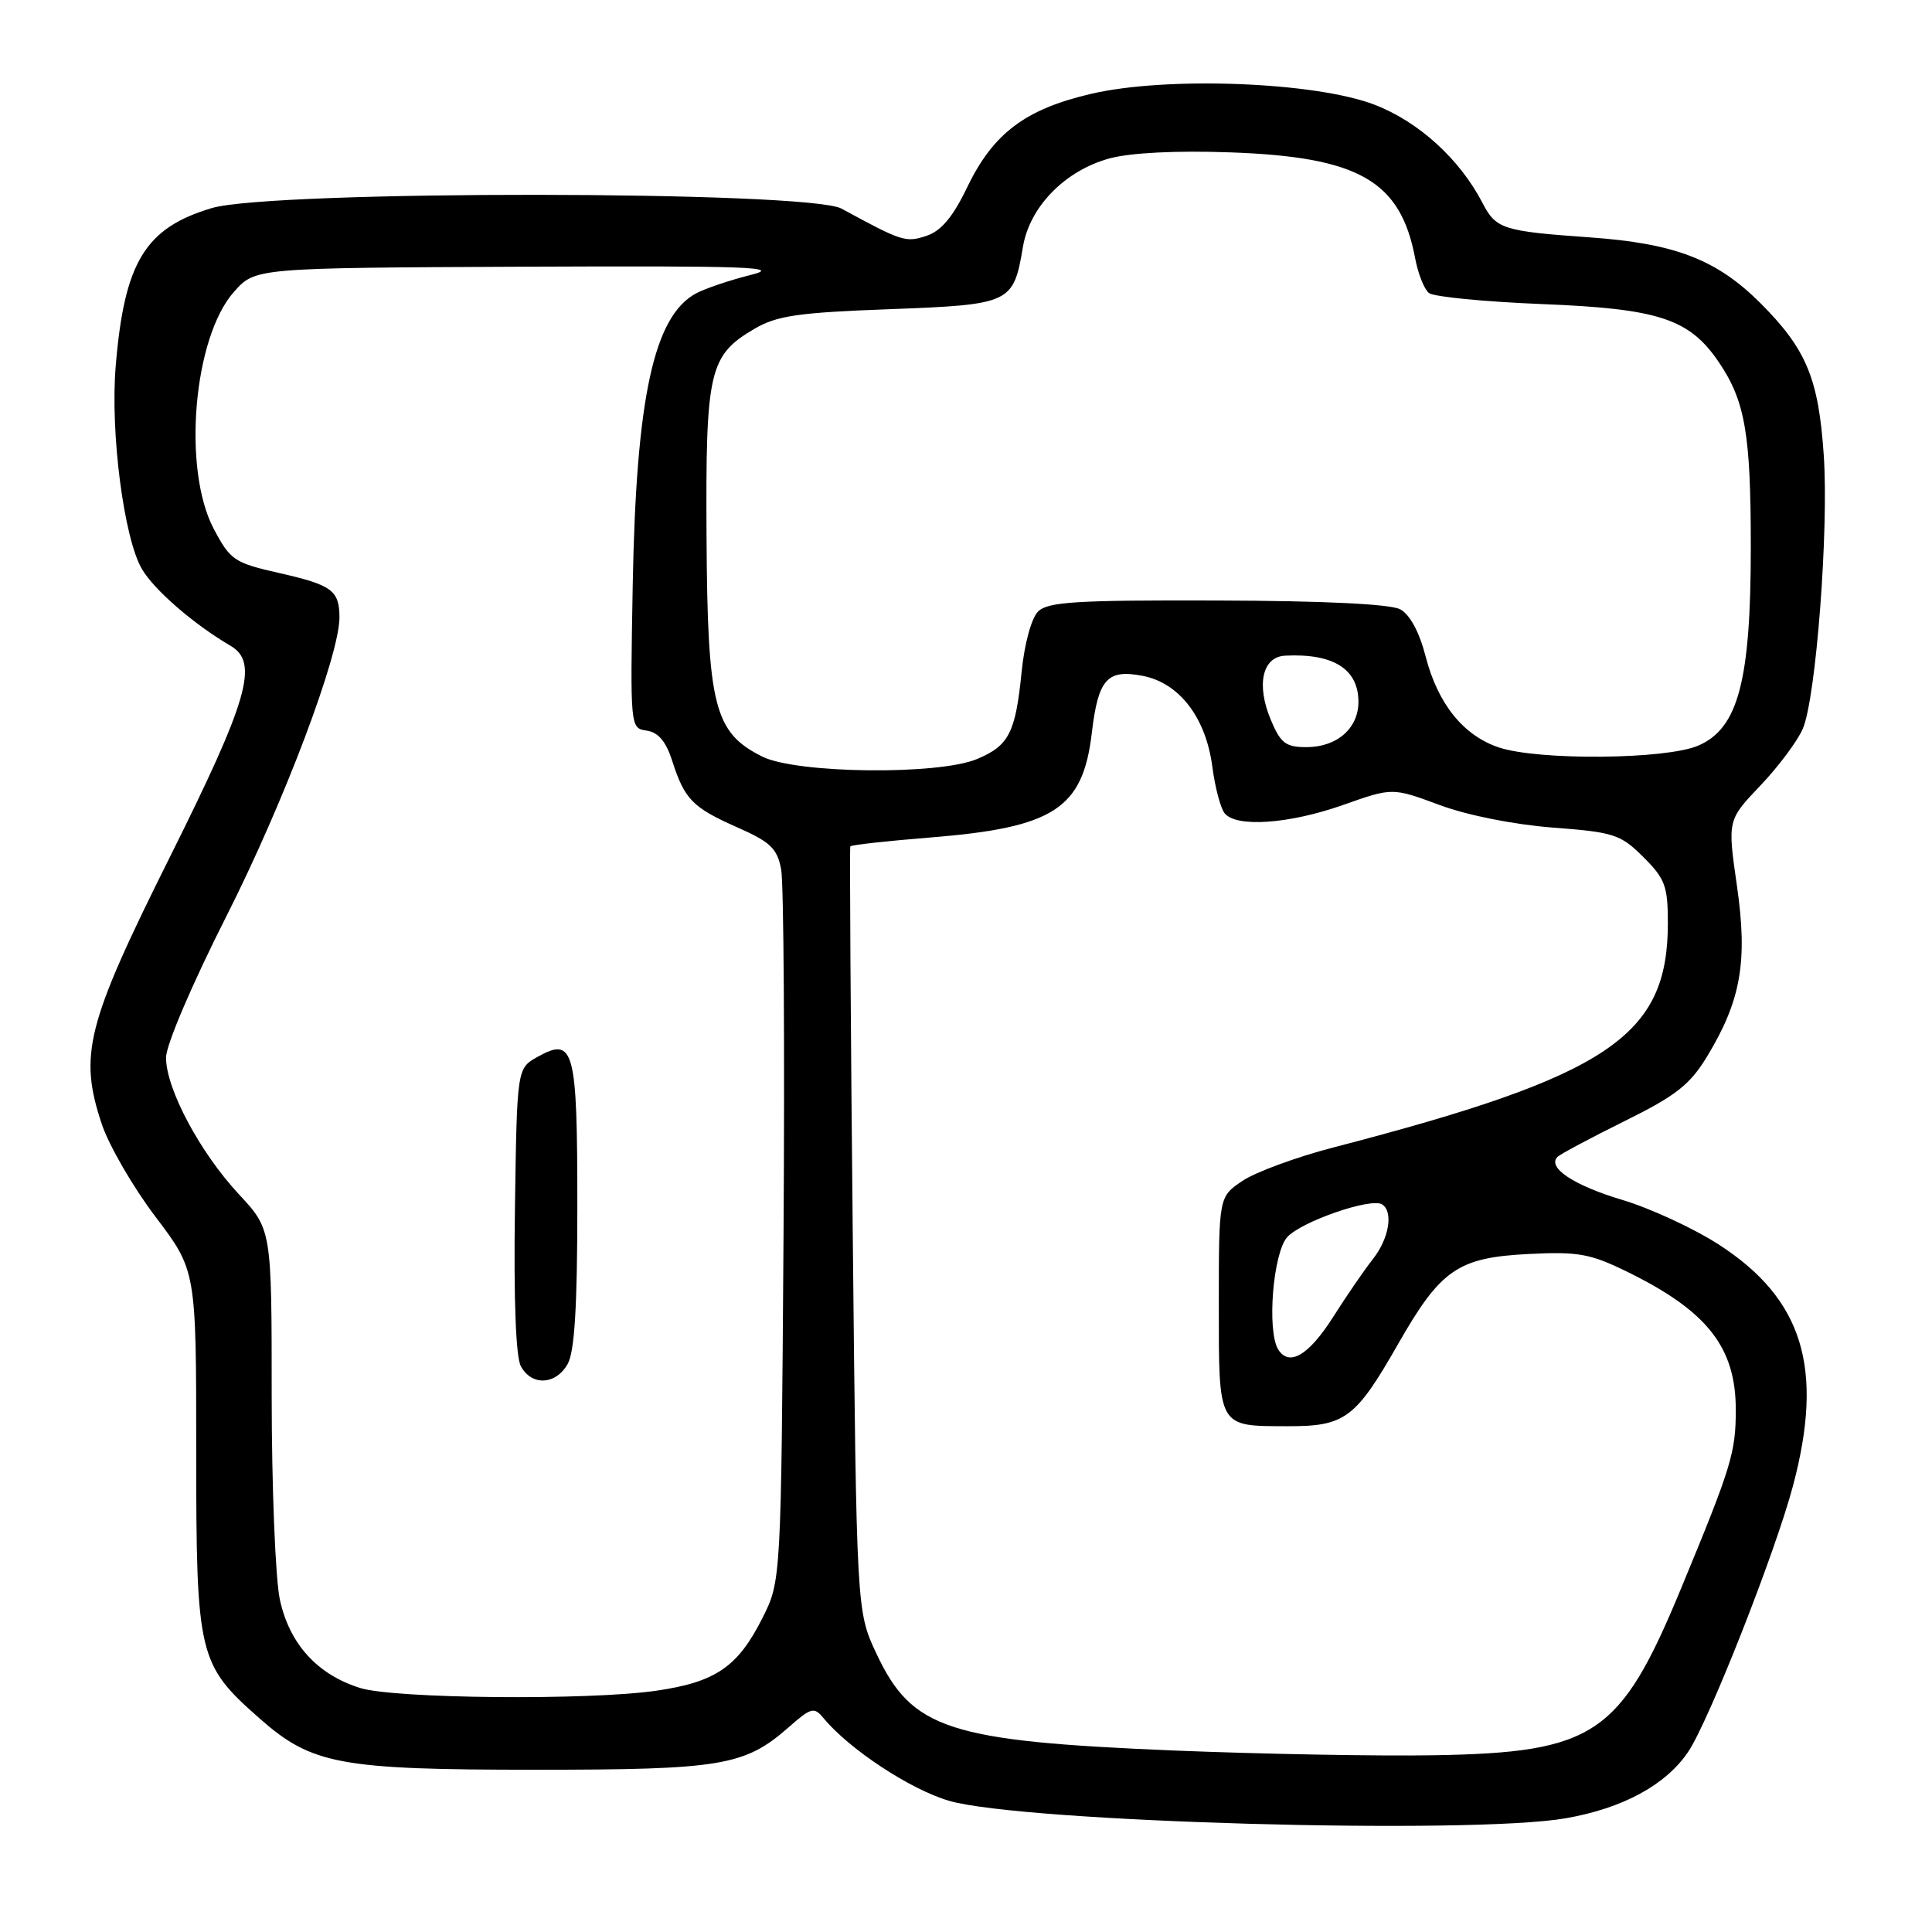 <?xml version="1.0" encoding="UTF-8" standalone="no"?>
<!DOCTYPE svg PUBLIC "-//W3C//DTD SVG 1.1//EN" "http://www.w3.org/Graphics/SVG/1.1/DTD/svg11.dtd" >
<svg xmlns="http://www.w3.org/2000/svg" xmlns:xlink="http://www.w3.org/1999/xlink" version="1.1" viewBox="0 0 256 256">
 <g >
 <path fill="currentColor"
d=" M 207.47 240.93 C 215.03 239.61 220.73 236.52 223.69 232.13 C 226.42 228.09 235.20 205.81 237.57 196.92 C 241.73 181.32 238.92 172.13 227.75 164.91 C 224.40 162.75 218.64 160.09 214.95 158.99 C 208.53 157.07 204.96 154.70 206.38 153.29 C 206.74 152.93 210.73 150.80 215.25 148.56 C 222.07 145.19 223.92 143.74 226.19 140.00 C 230.70 132.56 231.60 127.40 230.15 117.35 C 228.90 108.67 228.90 108.67 233.26 104.09 C 235.67 101.56 238.20 98.17 238.89 96.54 C 240.63 92.45 242.33 70.24 241.66 60.35 C 240.97 50.14 239.36 46.27 233.27 40.17 C 227.47 34.38 221.95 32.25 210.61 31.45 C 199.16 30.64 198.23 30.34 196.46 26.93 C 193.46 21.12 188.02 16.15 182.17 13.89 C 174.34 10.85 154.56 10.09 144.55 12.44 C 135.85 14.47 131.61 17.67 128.18 24.77 C 126.27 28.75 124.72 30.60 122.76 31.25 C 120.01 32.16 119.55 32.02 111.50 27.64 C 107.09 25.25 36.10 25.19 28.07 27.57 C 19.23 30.20 16.47 34.73 15.33 48.53 C 14.60 57.29 16.41 71.31 18.80 75.39 C 20.42 78.17 25.69 82.73 30.56 85.58 C 34.33 87.78 32.90 92.73 22.52 113.54 C 11.45 135.72 10.42 139.74 13.48 148.93 C 14.42 151.76 17.62 157.29 20.59 161.21 C 26.00 168.35 26.00 168.35 26.00 192.21 C 26.00 219.48 26.25 220.53 34.45 227.75 C 41.34 233.81 45.06 234.50 71.00 234.50 C 95.58 234.50 98.67 233.98 104.47 228.90 C 107.49 226.24 107.87 226.14 109.13 227.67 C 112.52 231.78 120.64 237.13 125.77 238.62 C 135.52 241.45 194.84 243.13 207.47 240.93 Z  M 155.50 231.95 C 125.63 230.71 120.84 229.15 116.12 219.09 C 113.50 213.50 113.50 213.50 112.99 163.00 C 112.71 135.22 112.57 112.34 112.67 112.15 C 112.78 111.96 117.56 111.43 123.30 110.97 C 139.64 109.66 143.48 107.17 144.67 97.13 C 145.51 90.00 146.69 88.66 151.34 89.54 C 156.24 90.45 159.78 95.05 160.64 101.59 C 160.99 104.29 161.72 107.06 162.26 107.75 C 163.78 109.68 170.82 109.19 178.00 106.65 C 184.50 104.35 184.50 104.35 190.76 106.67 C 194.45 108.04 200.60 109.26 205.76 109.66 C 213.87 110.27 214.73 110.56 217.75 113.56 C 220.64 116.44 221.00 117.42 221.00 122.33 C 221.00 137.32 213.19 142.56 176.62 152.06 C 171.74 153.33 166.34 155.32 164.62 156.48 C 161.50 158.59 161.50 158.59 161.50 172.83 C 161.50 189.30 161.31 188.96 170.64 188.98 C 178.23 189.00 179.62 187.96 185.26 178.08 C 190.90 168.20 193.17 166.63 202.57 166.16 C 209.09 165.83 210.72 166.12 215.54 168.48 C 226.20 173.69 230.00 178.50 230.00 186.80 C 230.00 192.48 229.43 194.36 222.74 210.50 C 214.71 229.91 211.29 232.22 190.00 232.58 C 182.57 232.71 167.05 232.42 155.50 231.95 Z  M 47.73 223.67 C 42.05 221.90 38.34 217.82 37.08 211.94 C 36.49 209.17 36.00 197.00 36.00 184.91 C 36.00 162.91 36.00 162.91 31.62 158.21 C 26.48 152.67 22.00 144.27 22.00 140.14 C 22.00 138.47 25.44 130.42 30.02 121.36 C 37.61 106.36 45.02 86.75 44.98 81.77 C 44.96 78.24 43.97 77.51 37.08 75.95 C 31.03 74.58 30.53 74.24 28.33 70.09 C 24.13 62.15 25.62 44.69 31.02 38.65 C 33.83 35.50 33.83 35.50 69.17 35.34 C 99.22 35.21 103.75 35.37 99.48 36.43 C 96.72 37.12 93.46 38.22 92.24 38.87 C 86.64 41.87 84.29 52.68 83.84 77.50 C 83.50 96.42 83.51 96.50 85.69 96.81 C 87.22 97.03 88.25 98.25 89.07 100.81 C 90.72 105.94 91.76 107.00 97.70 109.63 C 102.11 111.58 102.99 112.43 103.51 115.22 C 103.85 117.03 103.99 138.98 103.82 164.00 C 103.50 209.50 103.50 209.50 101.00 214.45 C 97.75 220.89 94.81 222.89 86.95 224.03 C 77.96 225.33 52.30 225.09 47.73 223.67 Z  M 75.21 180.75 C 76.13 179.14 76.50 173.19 76.50 159.80 C 76.50 138.94 76.07 137.33 71.21 140.05 C 68.50 141.57 68.50 141.57 68.23 160.31 C 68.06 172.10 68.35 179.78 69.01 181.02 C 70.43 183.67 73.63 183.53 75.21 180.75 Z  M 169.37 178.81 C 167.85 176.36 168.68 166.01 170.57 163.92 C 172.44 161.86 181.65 158.67 183.12 159.58 C 184.66 160.53 184.07 164.10 181.91 166.84 C 180.76 168.30 178.40 171.74 176.66 174.49 C 173.42 179.59 170.82 181.13 169.37 178.81 Z  M 101.00 100.25 C 94.63 97.07 93.75 93.59 93.62 71.14 C 93.49 49.11 93.95 47.09 100.00 43.55 C 102.94 41.83 105.81 41.41 117.86 40.97 C 133.97 40.36 134.28 40.22 135.55 32.68 C 136.45 27.36 141.16 22.57 147.06 20.98 C 149.81 20.24 155.89 19.93 163.01 20.19 C 180.07 20.79 185.59 23.95 187.52 34.25 C 187.90 36.27 188.72 38.34 189.35 38.83 C 189.98 39.33 196.70 39.98 204.28 40.29 C 219.79 40.90 223.84 42.23 227.74 47.97 C 231.23 53.11 231.99 57.45 231.99 72.41 C 232.00 90.20 230.33 96.53 225.02 98.80 C 220.74 100.64 203.94 100.79 198.64 99.05 C 193.92 97.49 190.51 93.26 188.90 86.97 C 188.08 83.77 186.82 81.43 185.54 80.74 C 184.24 80.04 175.45 79.61 161.29 79.57 C 142.64 79.51 138.84 79.74 137.55 81.03 C 136.67 81.90 135.74 85.31 135.37 89.03 C 134.56 97.12 133.69 98.81 129.45 100.58 C 124.31 102.73 105.53 102.51 101.00 100.25 Z  M 168.38 95.36 C 166.44 90.73 167.27 87.04 170.27 86.88 C 176.67 86.55 180.00 88.65 180.00 93.00 C 180.00 96.51 177.15 99.00 173.12 99.00 C 170.36 99.00 169.68 98.48 168.38 95.36 Z "/>
</g>
</svg>